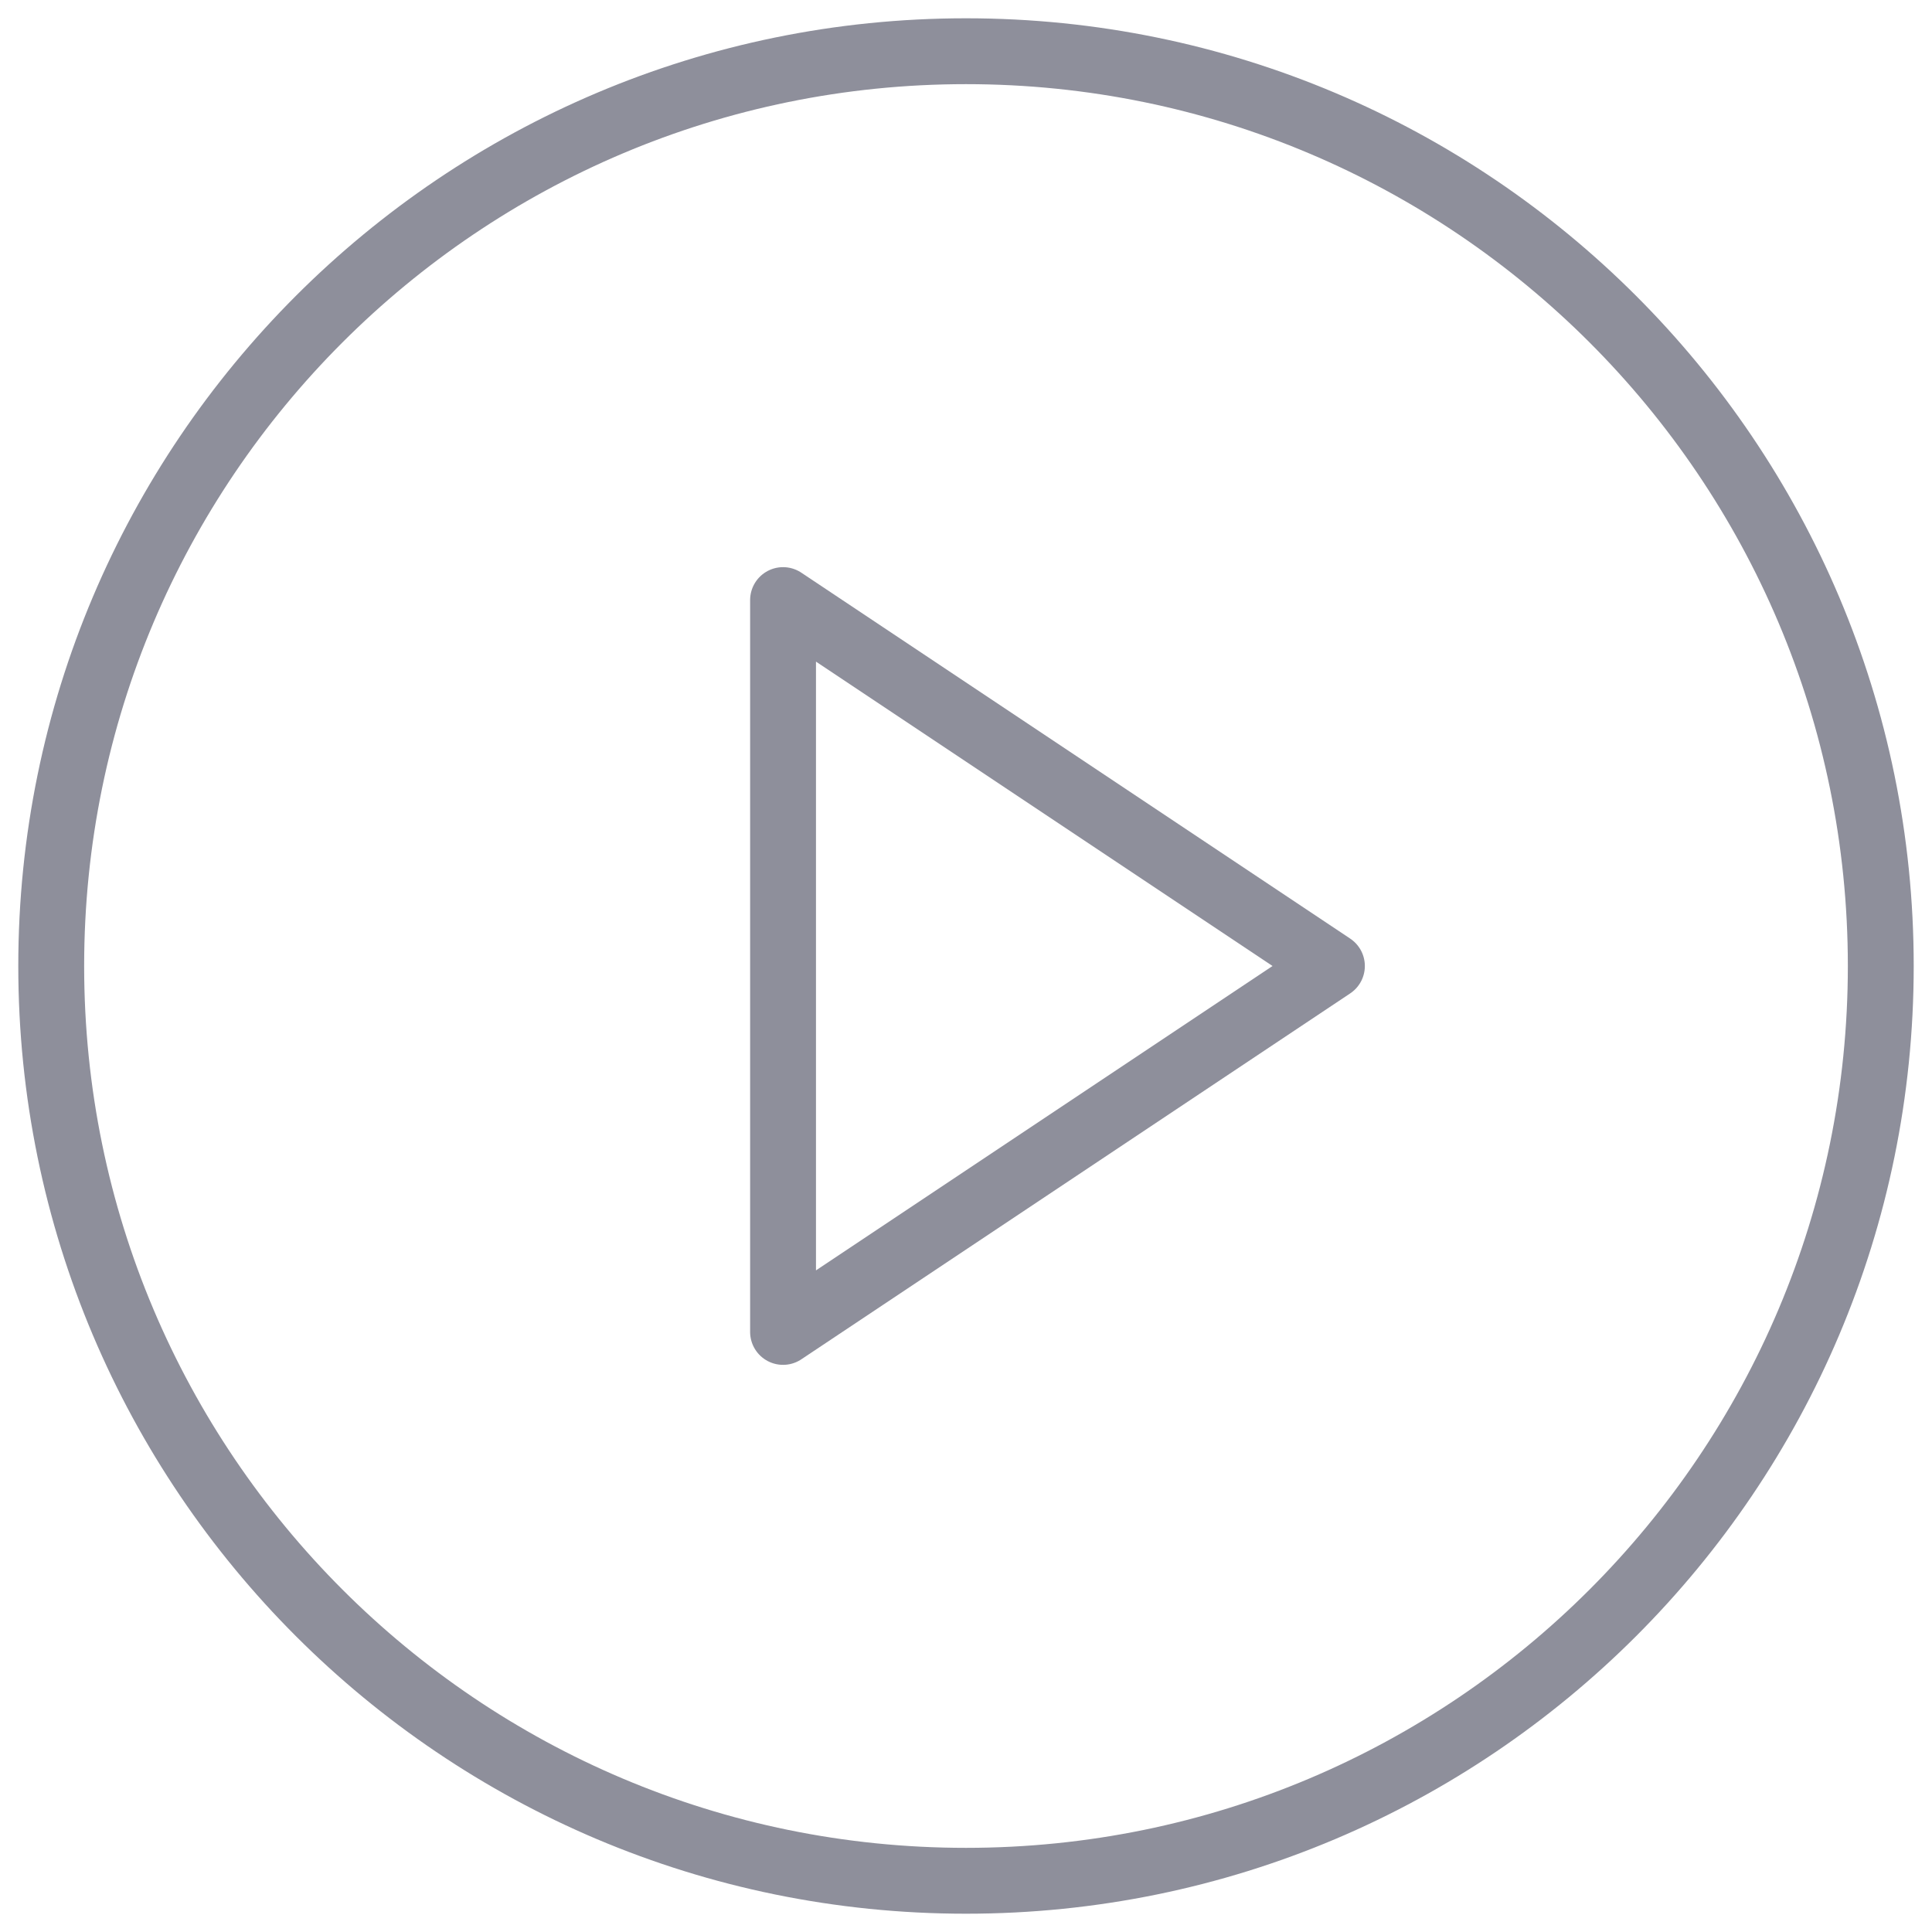 <svg width="88" height="88" viewBox="0 0 88 88" fill="none" xmlns="http://www.w3.org/2000/svg">
<path d="M44 85.667C67.012 85.667 85.667 67.012 85.667 44C85.667 20.988 67.012 2.333 44 2.333C20.988 2.333 2.333 20.988 2.333 44C2.333 67.012 20.988 85.667 44 85.667Z" stroke="#8E8F9B" stroke-width="3" stroke-linecap="round" stroke-linejoin="round"/>
<path d="M35.667 27.333L60.667 44L35.667 60.667V27.333Z" stroke="#8E8F9B" stroke-width="3" stroke-linecap="round" stroke-linejoin="round"/>
</svg>
